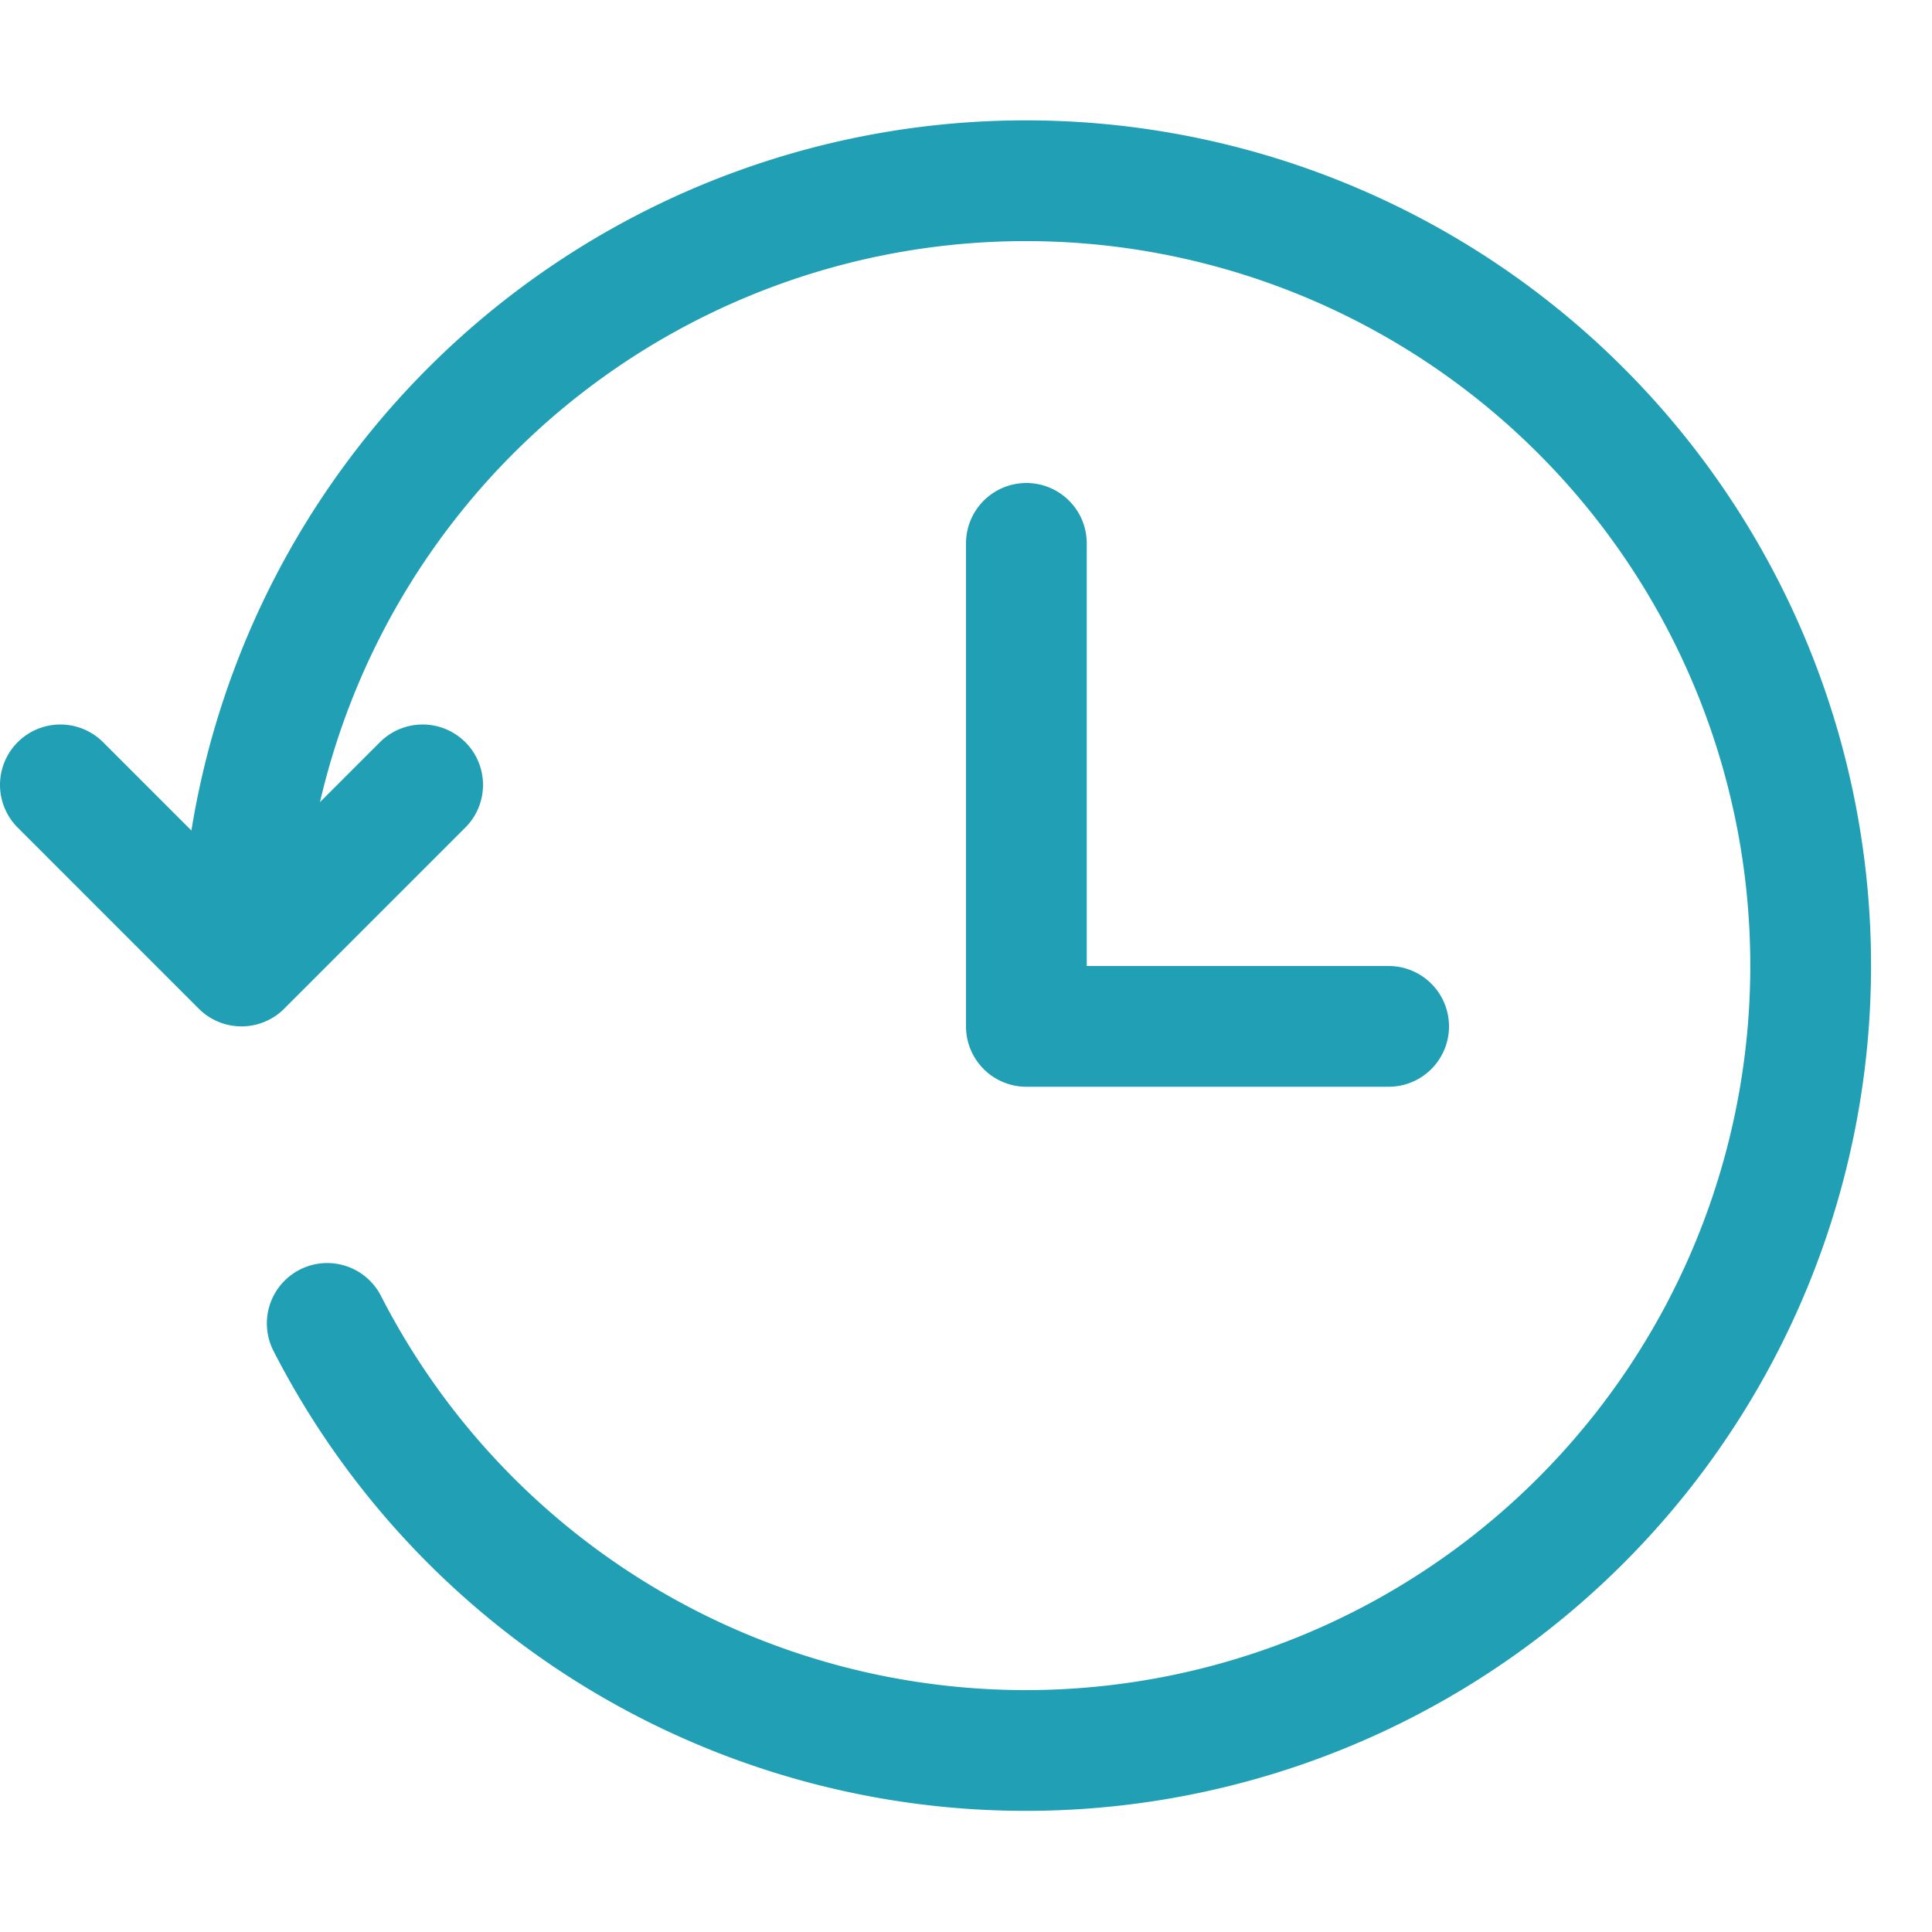 <svg xmlns="http://www.w3.org/2000/svg" width="16" height="16"><g fill="none" fill-rule="evenodd" stroke="#209fb5" stroke-linecap="round" stroke-linejoin="round"><path d="M2.71 10.96a6.5 6.5 0 1 0-.69-3.53M2 8l1.5-1.5M2 8 .5 6.5M8.5 8.5v-4M8.5 8.5h3"/></g></svg>